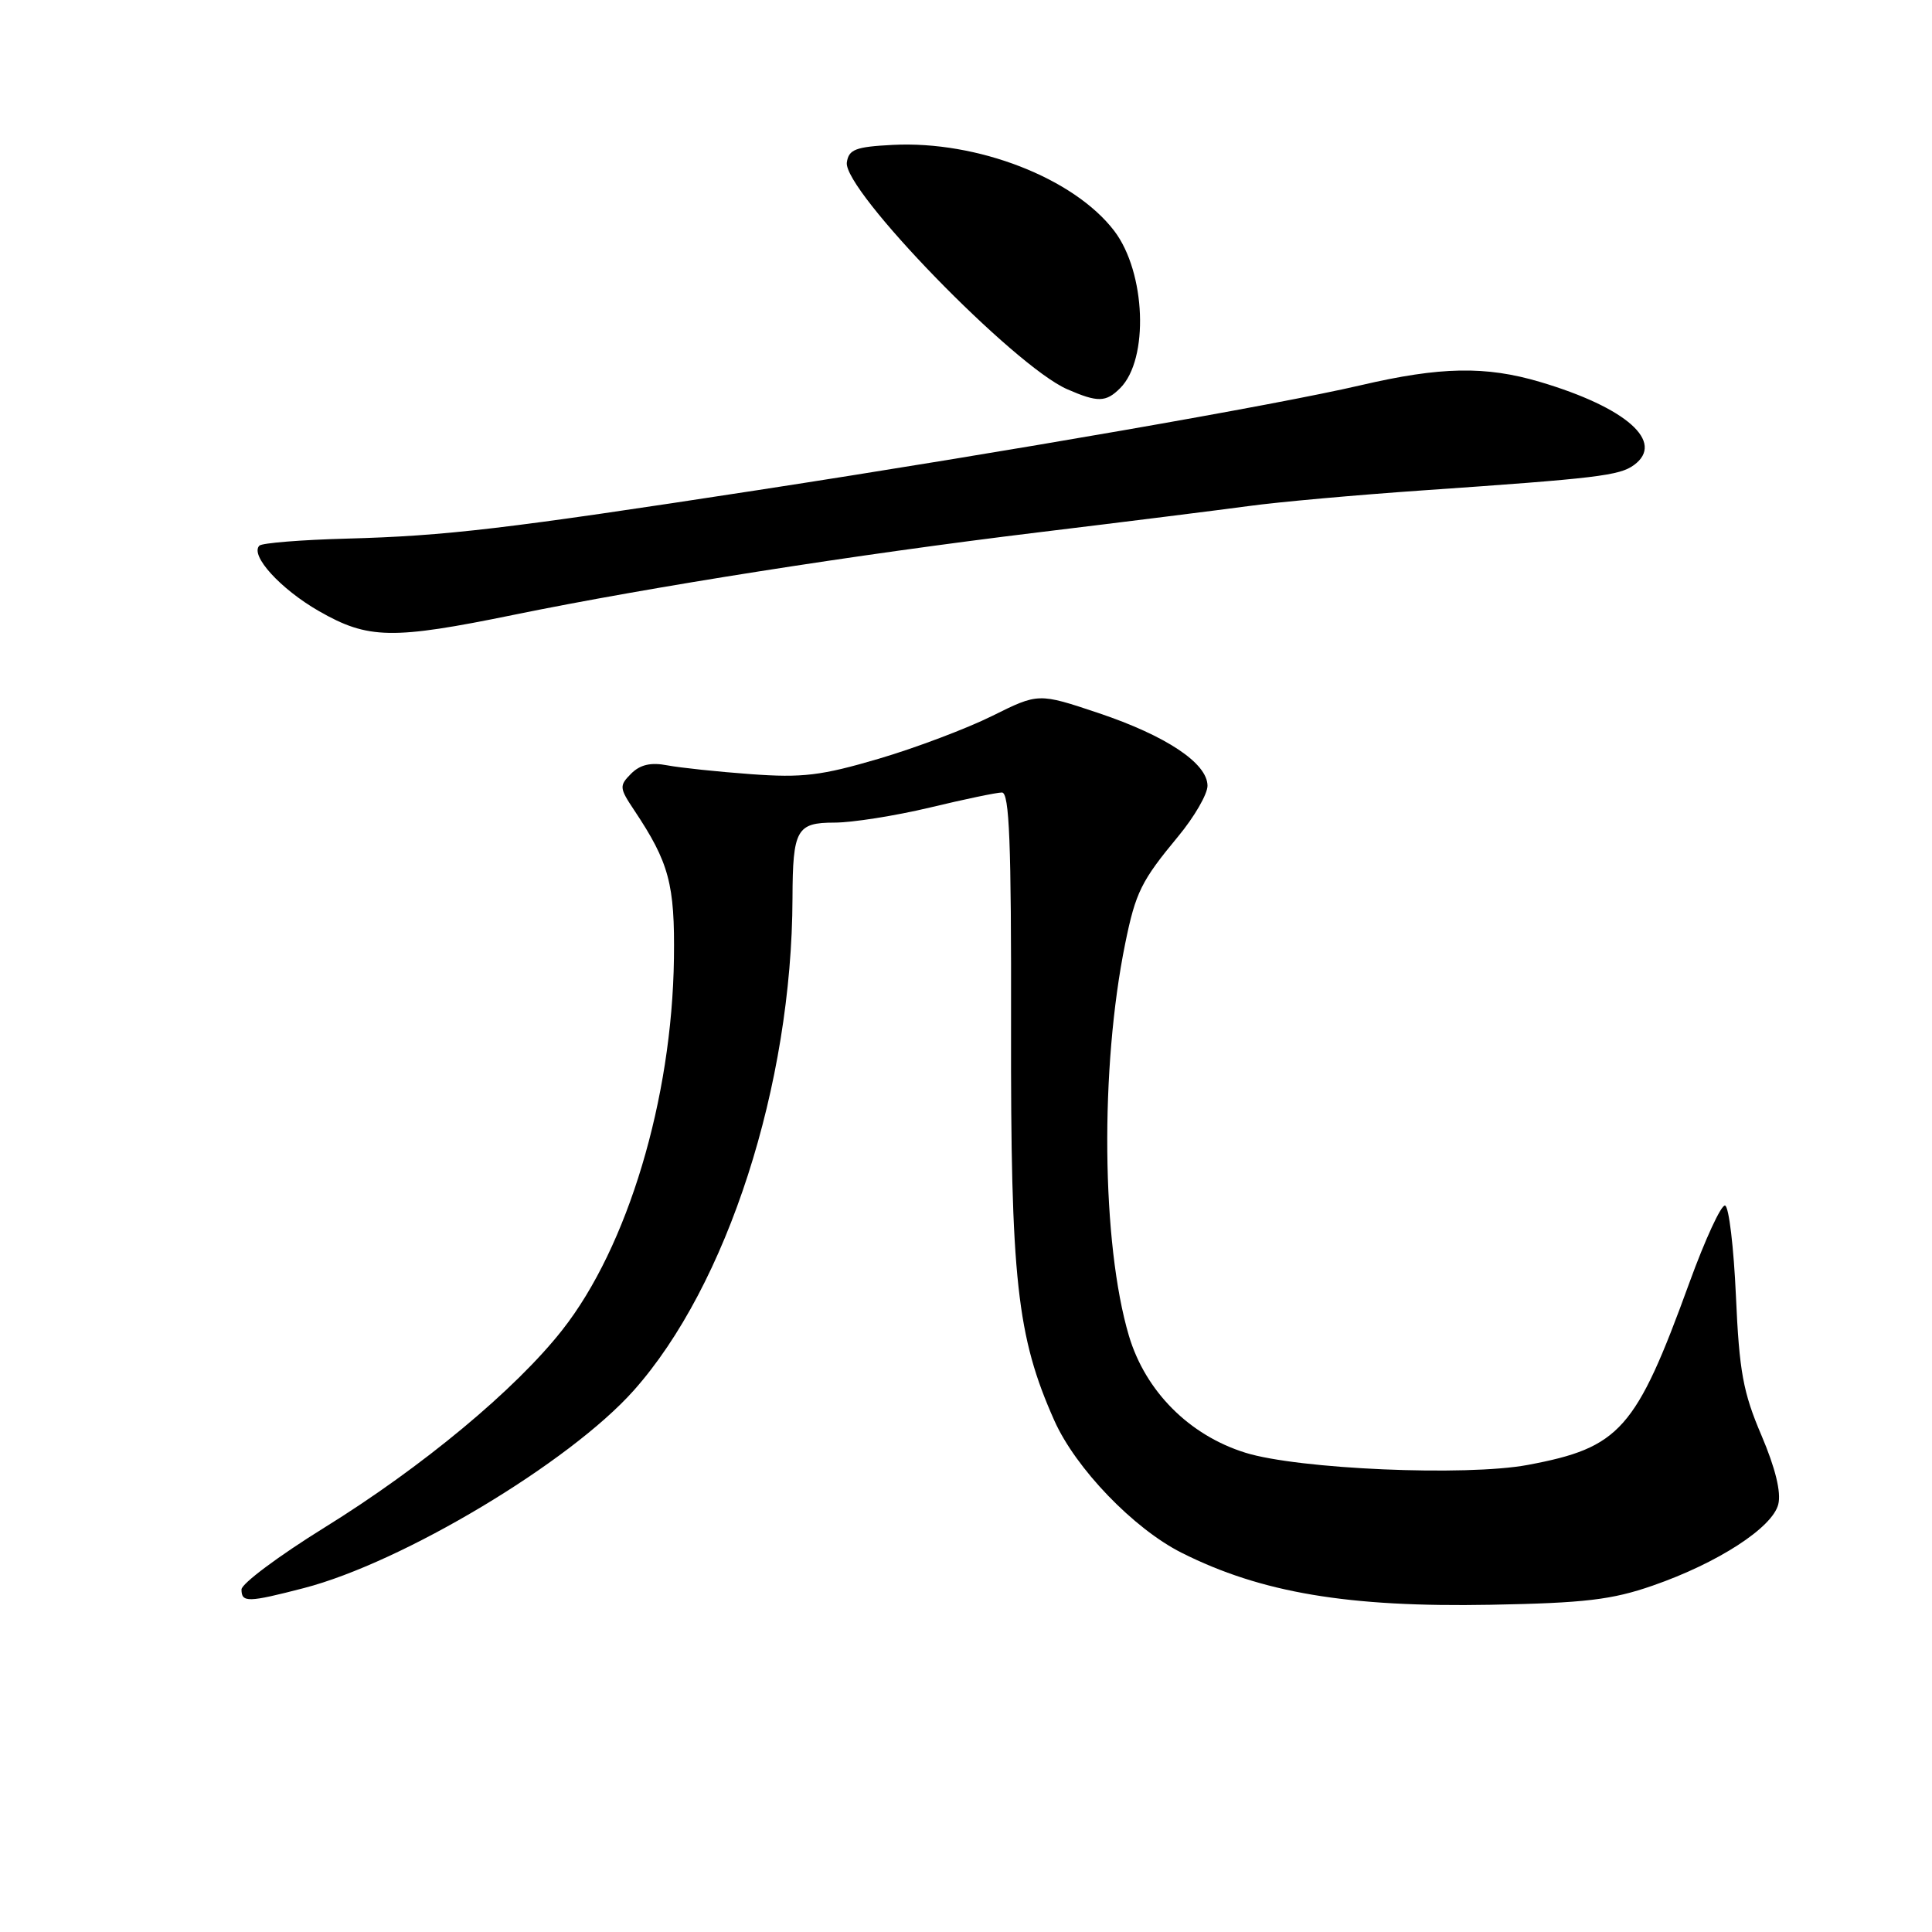 <?xml version="1.0" encoding="UTF-8" standalone="no"?>
<!DOCTYPE svg PUBLIC "-//W3C//DTD SVG 1.1//EN" "http://www.w3.org/Graphics/SVG/1.1/DTD/svg11.dtd" >
<svg xmlns="http://www.w3.org/2000/svg" xmlns:xlink="http://www.w3.org/1999/xlink" version="1.1" viewBox="0 0 256 256">
 <g >
 <path fill="currentColor"
d=" M 219.00 210.10 C 227.62 207.11 234.86 202.42 235.63 199.33 C 236.03 197.73 235.25 194.54 233.40 190.19 C 230.97 184.51 230.46 181.73 230.02 171.74 C 229.73 165.27 229.09 159.87 228.58 159.74 C 228.07 159.61 225.94 164.22 223.84 170.00 C 216.76 189.47 214.67 191.82 202.44 194.11 C 194.25 195.64 172.01 194.68 165.01 192.49 C 157.57 190.17 151.78 184.35 149.59 177.01 C 145.96 164.77 145.74 141.48 149.10 125.00 C 150.48 118.22 151.23 116.72 156.12 110.82 C 158.25 108.25 160.00 105.23 160.00 104.12 C 160.00 101.14 154.54 97.50 145.55 94.48 C 137.60 91.82 137.60 91.82 131.48 94.86 C 128.12 96.53 121.35 99.09 116.43 100.54 C 108.82 102.78 106.32 103.08 99.50 102.58 C 95.10 102.26 90.11 101.73 88.41 101.41 C 86.24 100.99 84.82 101.32 83.63 102.51 C 82.04 104.11 82.06 104.40 84.03 107.35 C 88.66 114.29 89.43 117.15 89.30 127.00 C 89.05 145.64 83.17 165.21 74.52 176.21 C 68.31 184.12 55.96 194.38 42.96 202.43 C 36.93 206.17 32.00 209.85 32.00 210.61 C 32.00 212.37 32.85 212.35 40.26 210.43 C 53.34 207.04 75.45 193.80 83.95 184.27 C 96.35 170.35 104.94 143.75 105.01 119.00 C 105.04 109.93 105.56 109.00 110.55 109.00 C 112.93 109.00 118.61 108.10 123.19 107.01 C 127.76 105.91 132.07 105.01 132.76 105.01 C 133.75 105.00 134.01 111.64 133.97 135.84 C 133.91 169.52 134.74 177.09 139.70 188.22 C 142.53 194.57 150.21 202.55 156.57 205.75 C 167.10 211.05 178.65 212.99 197.50 212.64 C 209.99 212.41 213.59 211.98 219.00 210.10 Z  M 68.11 81.46 C 86.19 77.76 113.54 73.46 137.50 70.55 C 149.05 69.15 161.65 67.57 165.50 67.05 C 169.35 66.52 179.70 65.59 188.50 64.98 C 211.61 63.38 214.58 63.03 216.51 61.62 C 220.67 58.57 215.50 54.00 204.07 50.61 C 196.85 48.47 190.88 48.58 180.29 51.05 C 169.04 53.67 133.75 59.81 100.50 64.93 C 66.85 70.10 59.16 71.01 45.93 71.37 C 39.92 71.53 34.72 71.95 34.37 72.30 C 33.09 73.58 37.16 78.05 42.27 80.98 C 48.78 84.71 51.95 84.77 68.11 81.46 Z  M 148.43 51.43 C 152.27 47.59 151.83 36.09 147.64 30.59 C 142.29 23.59 129.49 18.62 118.28 19.20 C 113.37 19.45 112.46 19.80 112.21 21.52 C 111.69 25.17 134.35 48.50 141.42 51.58 C 145.46 53.34 146.54 53.32 148.43 51.43 Z "/>
</g>
</svg>